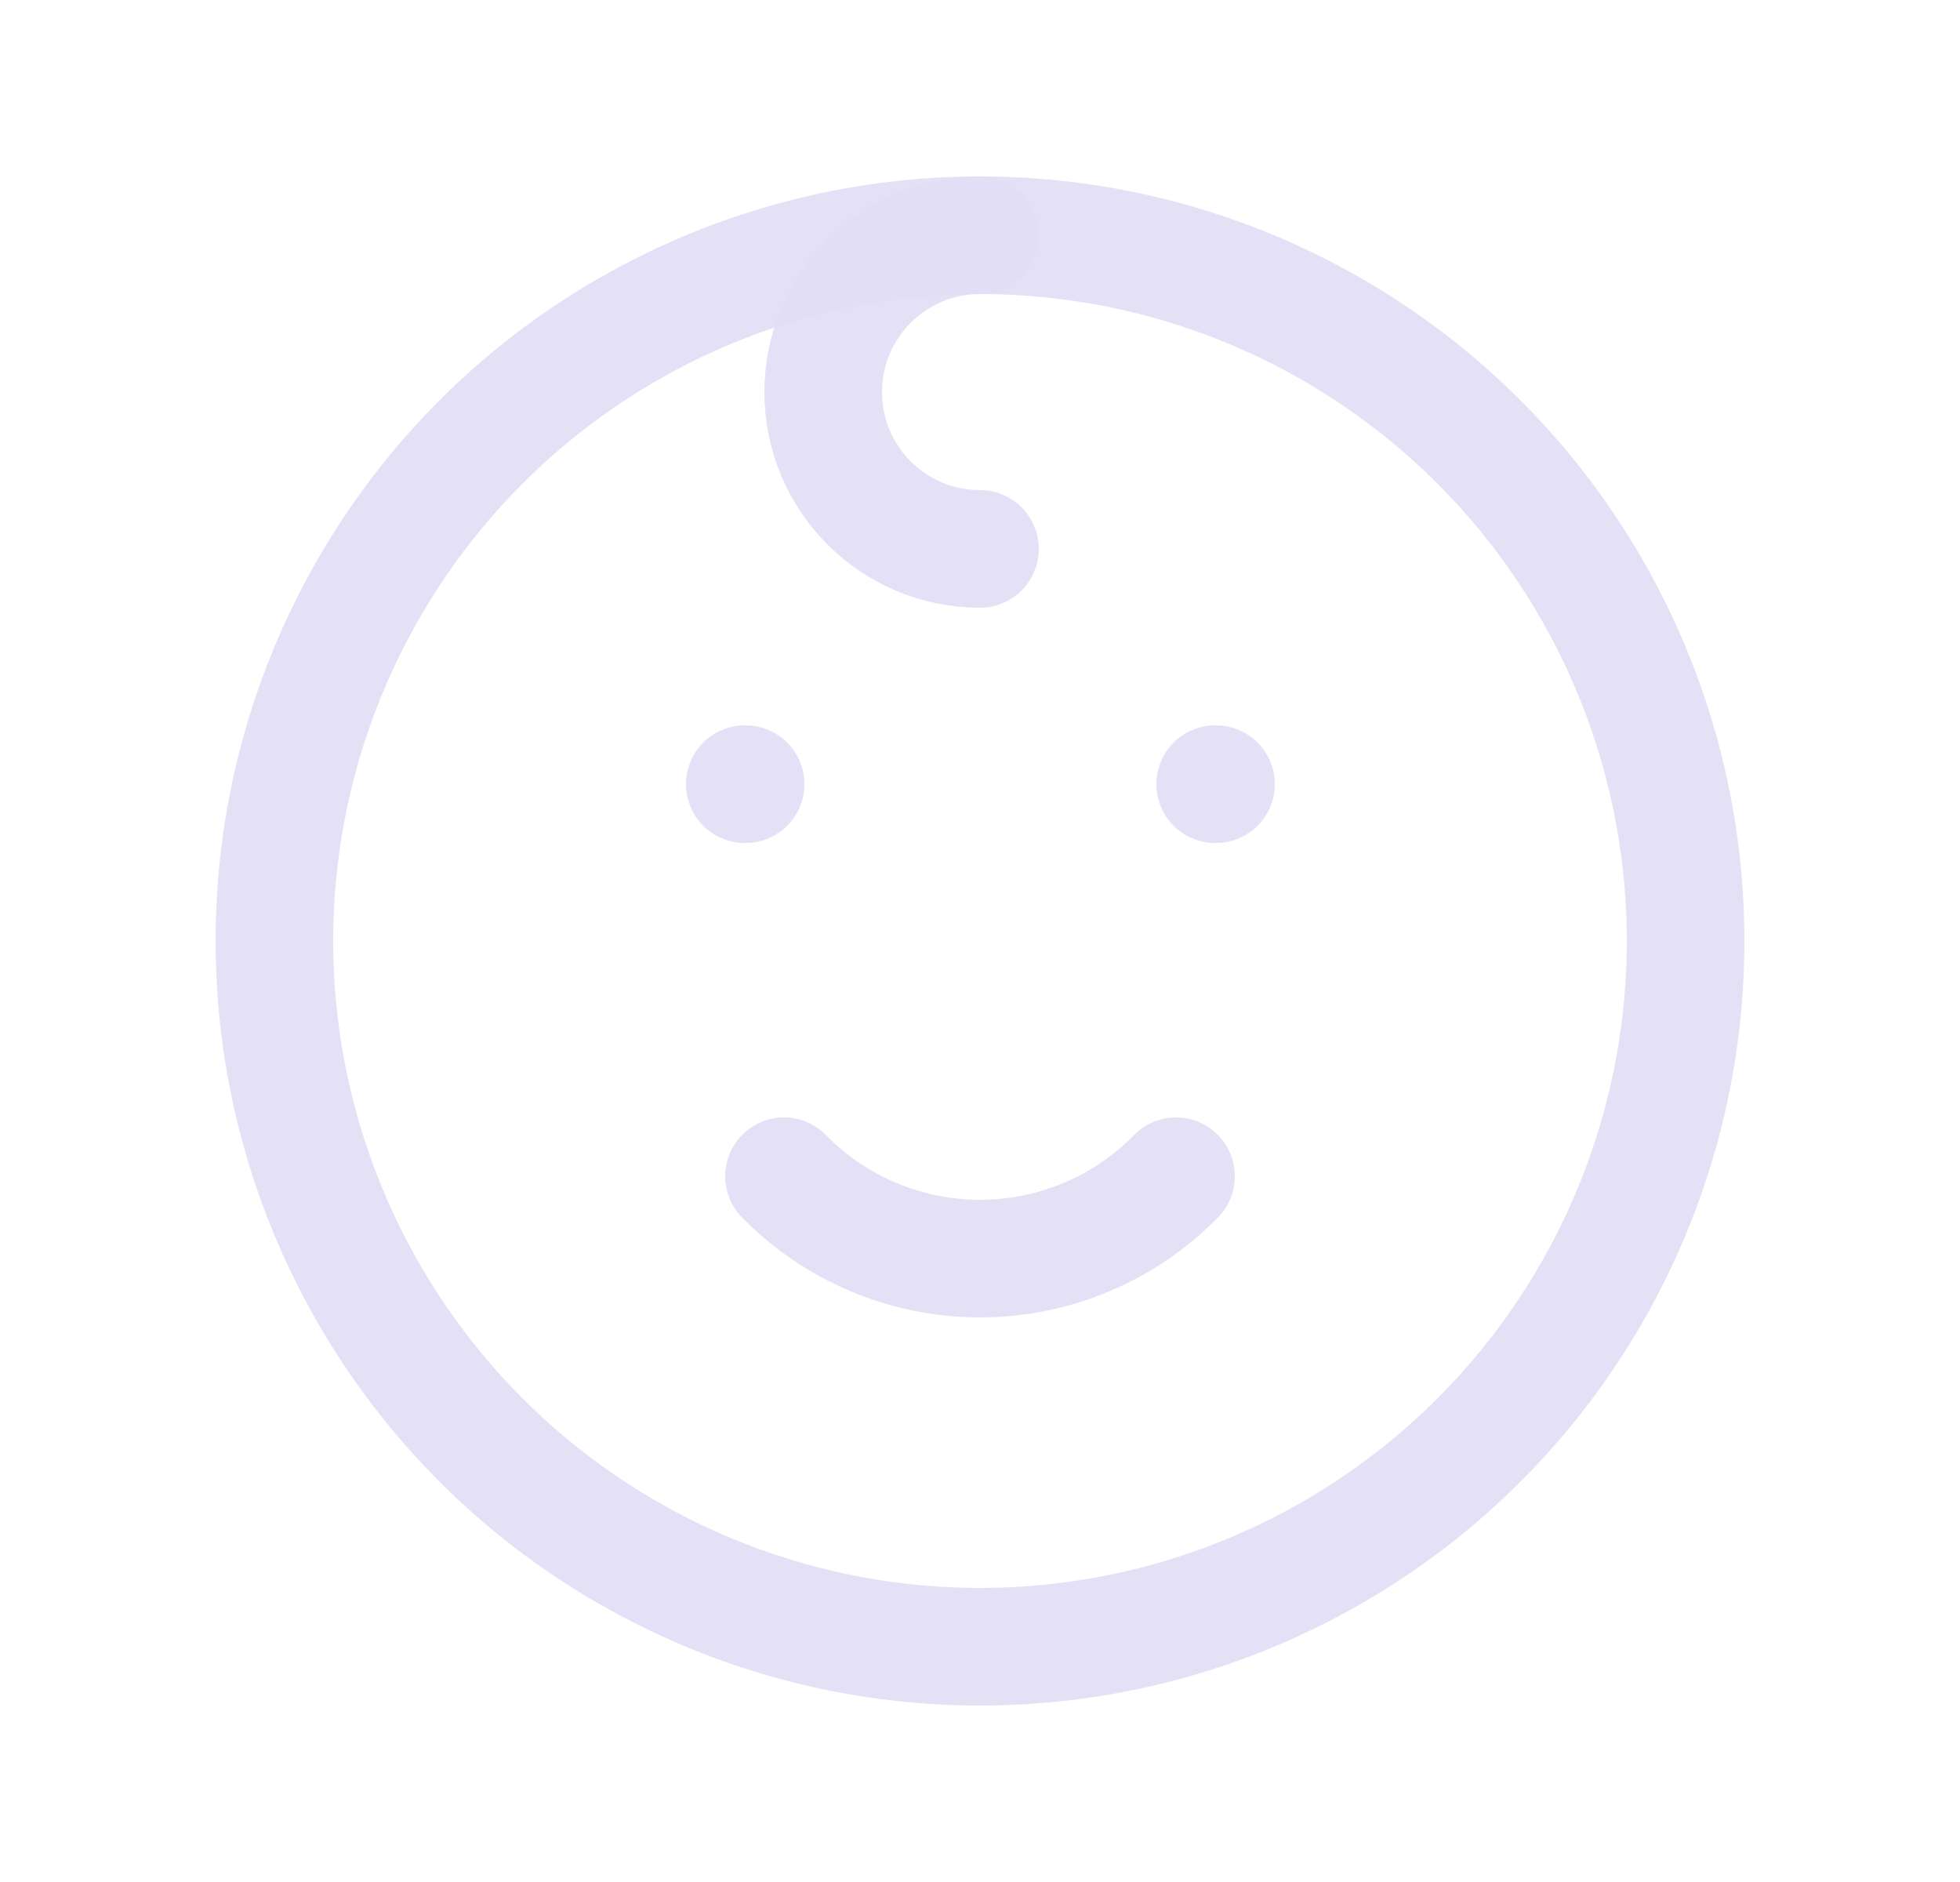 <svg width="25" height="24" viewBox="0 0 25 24" fill="none" xmlns="http://www.w3.org/2000/svg">
<circle cx="12.5" cy="12" r="9" stroke="#E1DEF5" stroke-opacity="0.9" stroke-width="1.5" stroke-linecap="round" stroke-linejoin="round"/>
<path d="M9.5 10H9.51" stroke="#E1DEF5" stroke-opacity="0.9" stroke-width="1.5" stroke-linecap="round" stroke-linejoin="round"/>
<path d="M15.5 10H15.51" stroke="#E1DEF5" stroke-opacity="0.9" stroke-width="1.5" stroke-linecap="round" stroke-linejoin="round"/>
<path d="M10 15C10.658 15.672 11.559 16.05 12.5 16.05C13.441 16.05 14.342 15.672 15 15" stroke="#E1DEF5" stroke-opacity="0.9" stroke-width="1.5" stroke-linecap="round" stroke-linejoin="round"/>
<path d="M12.5 3C11.395 3 10.5 3.895 10.5 5C10.5 6.105 11.395 7 12.5 7" stroke="#E1DEF5" stroke-opacity="0.9" stroke-width="1.5" stroke-linecap="round" stroke-linejoin="round"/>
</svg>
